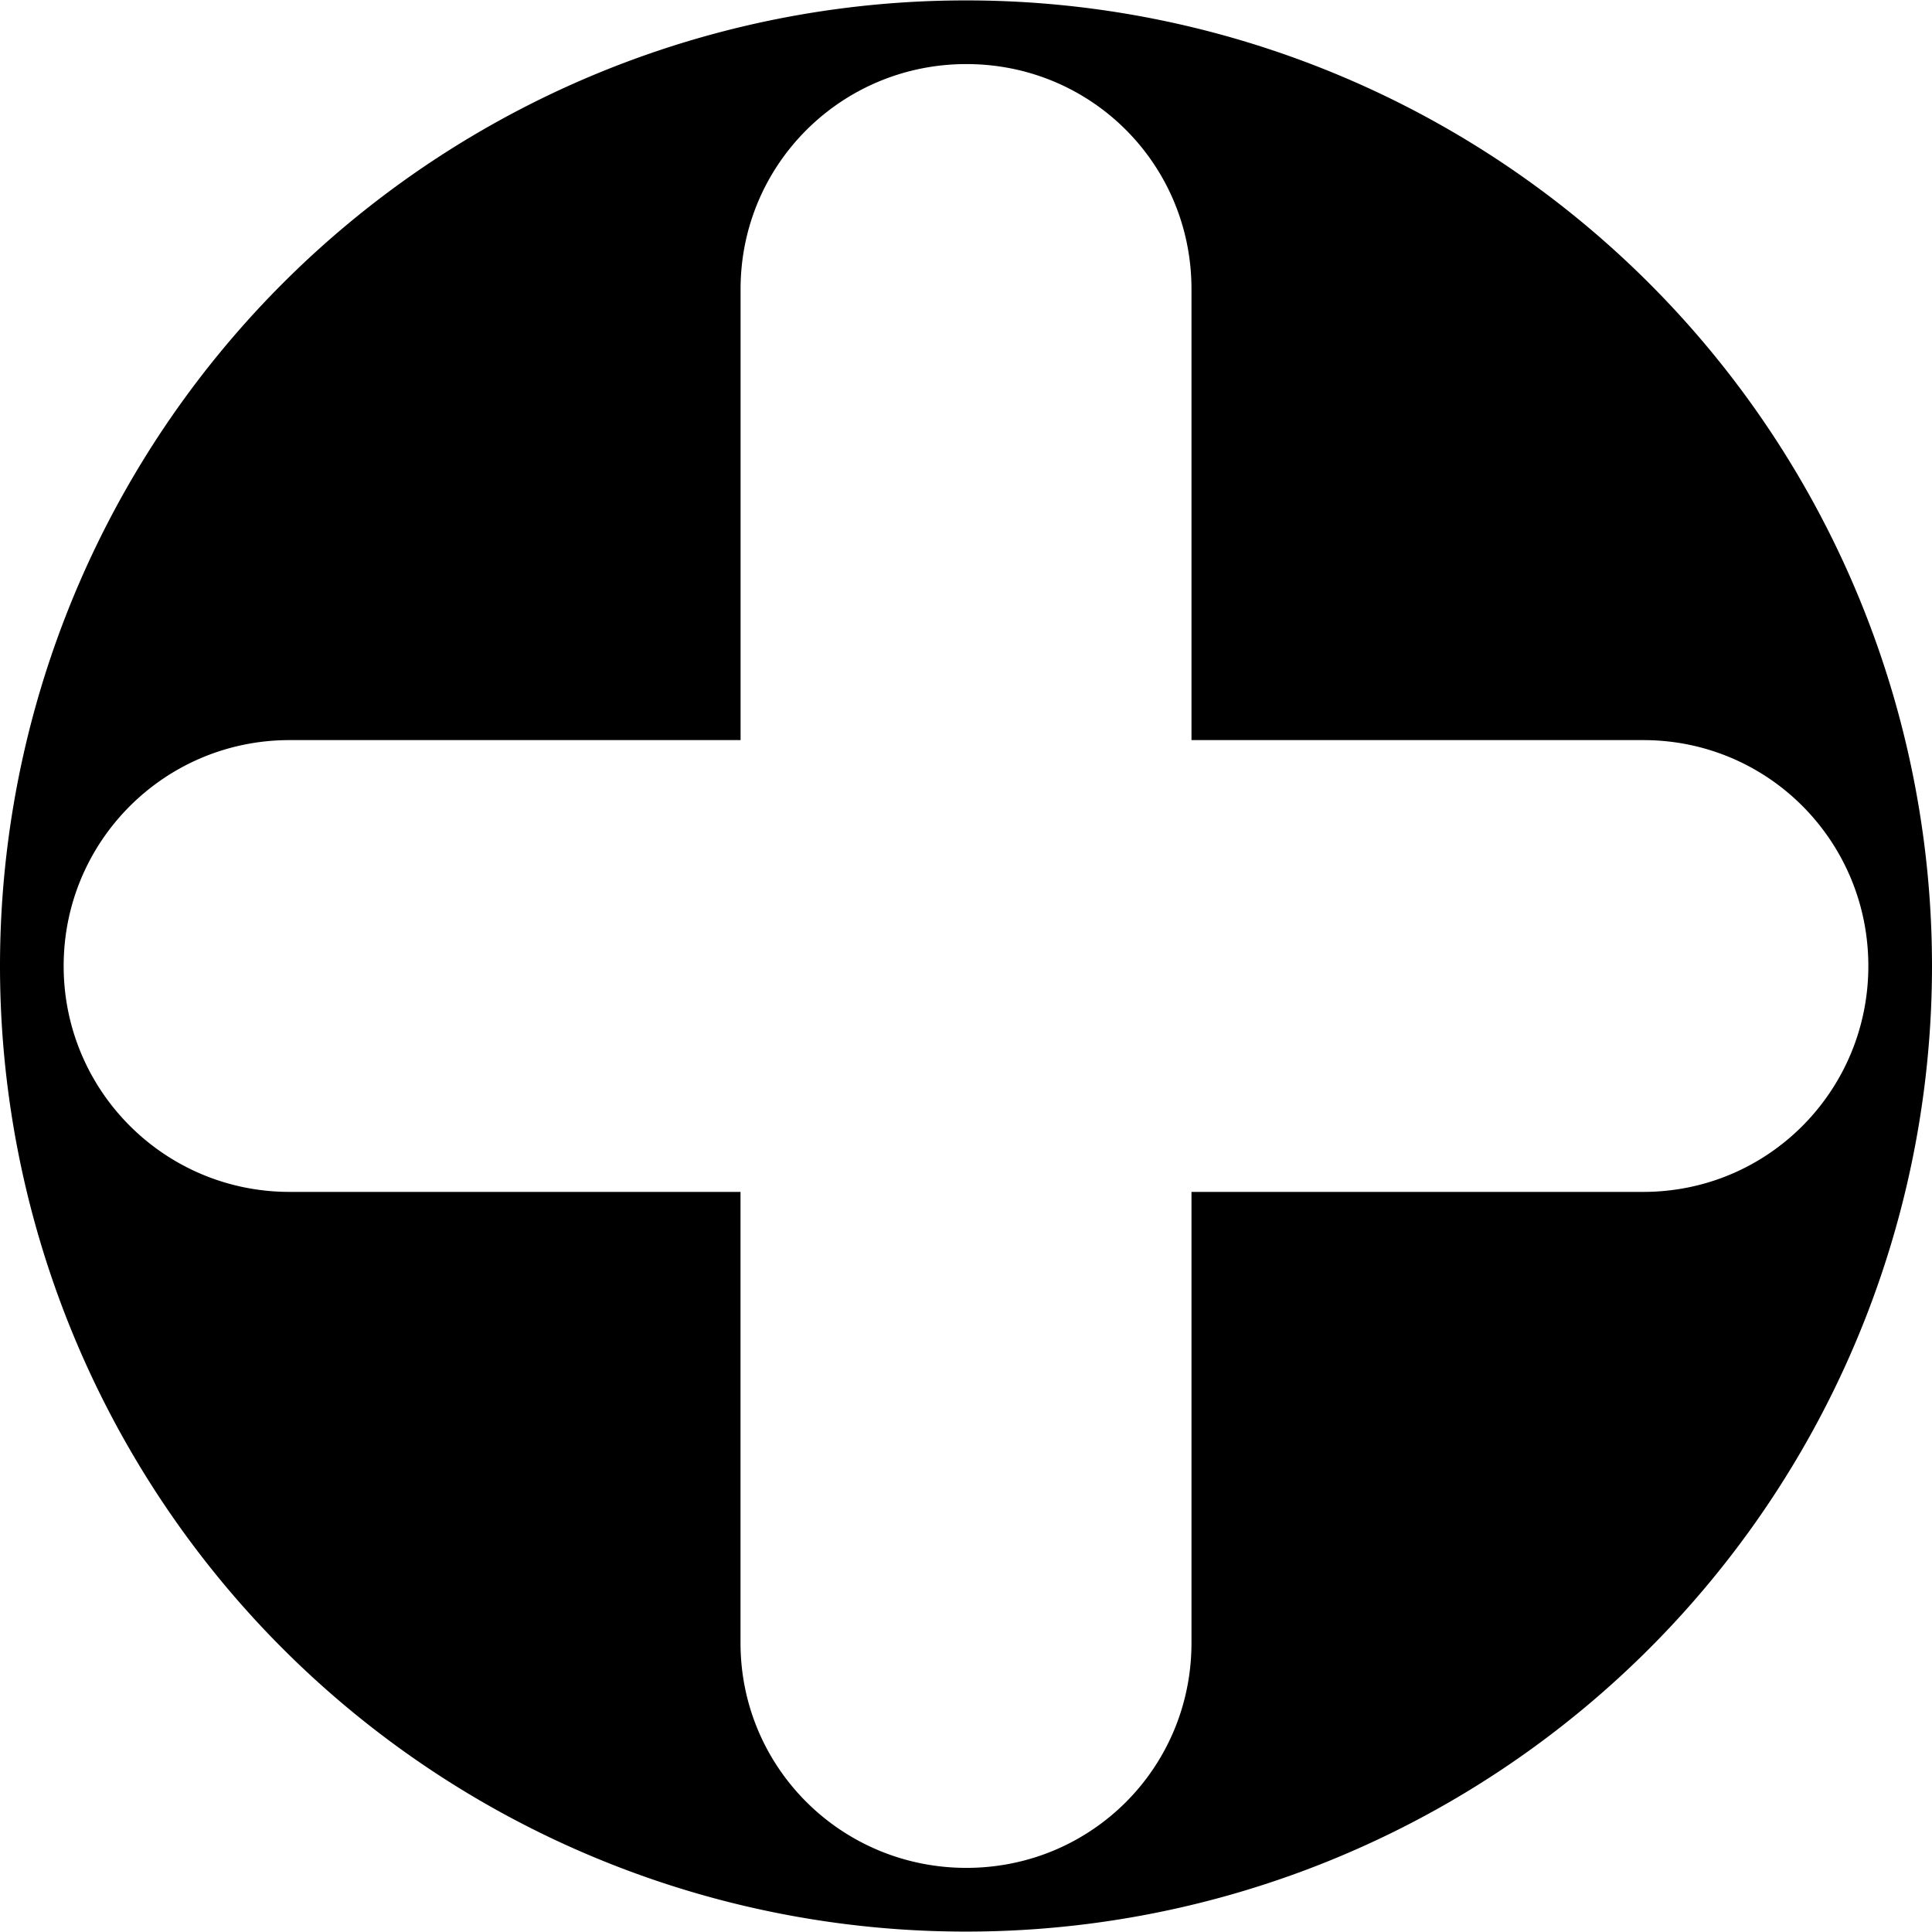 <?xml version="1.0" encoding="UTF-8" standalone="no"?>
<!-- Created with Inkscape (http://www.inkscape.org/) -->

<svg
   xmlns:dc="http://purl.org/dc/elements/1.1/"
   xmlns:cc="http://creativecommons.org/ns#"
   xmlns:rdf="http://www.w3.org/1999/02/22-rdf-syntax-ns#"
   xmlns:svg="http://www.w3.org/2000/svg"
   xmlns="http://www.w3.org/2000/svg"
   xmlns:sodipodi="http://sodipodi.sourceforge.net/DTD/sodipodi-0.dtd"
   xmlns:inkscape="http://www.inkscape.org/namespaces/inkscape"
   width="124"
   height="124"
   viewBox="0 0 32.808 32.808"
   version="1.1"
   id="svg881"
   inkscape:version="0.92.3 (2405546, 2018-03-11)"
   sodipodi:docname="plus.svg">
  <defs
     id="defs875" />
  <sodipodi:namedview
     id="base"
     pagecolor="#ffffff"
     bordercolor="#666666"
     borderopacity="1.0"
     inkscape:pageopacity="0.0"
     inkscape:pageshadow="2"
     inkscape:zoom="11.2"
     inkscape:cx="58.659963"
     inkscape:cy="89.627106"
     inkscape:document-units="mm"
     inkscape:current-layer="layer1"
     showgrid="false"
     units="px"
     inkscape:window-width="2560"
     inkscape:window-height="1385"
     inkscape:window-x="1920"
     inkscape:window-y="27"
     inkscape:window-maximized="1" />
  <g
     inkscape:label="Layer 1"
     inkscape:groupmode="layer"
     id="layer1"
     transform="translate(0,-264.192)">
    <path
       style="fill:#000000;fill-opacity:1;stroke:none;stroke-width:12.734;stroke-linecap:round;stroke-linejoin:round;stroke-miterlimit:4;stroke-dasharray:none;stroke-opacity:1;paint-order:fill markers stroke"
       d="M 16.411,264.199 A 16.399,16.399 0 0 0 1.6666667e-7,280.596 16.399,16.399 0 0 0 16.411,296.993 16.399,16.399 0 0 0 32.808,280.596 16.399,16.399 0 0 0 16.411,264.199 Z m 0,1.081 c 2.121,0 3.822,1.7 3.822,3.822 v 7.658 h 7.672 c 2.121,0 3.822,1.714 3.822,3.836 0,2.118 -1.7,3.836 -3.822,3.836 h -7.672 v 7.658 c 0,2.121 -1.7,3.821 -3.822,3.821 -2.121,0 -3.836,-1.7 -3.836,-3.821 v -7.658 H 4.918 c -2.121,0 -3.837,-1.714 -3.837,-3.836 0,-2.121 1.714,-3.836 3.837,-3.836 h 7.658 v -7.658 c 0,-2.121 1.714,-3.822 3.836,-3.822 z"
       id="circle834"
       inkscape:connector-curvature="0" />
  </g>
</svg>
